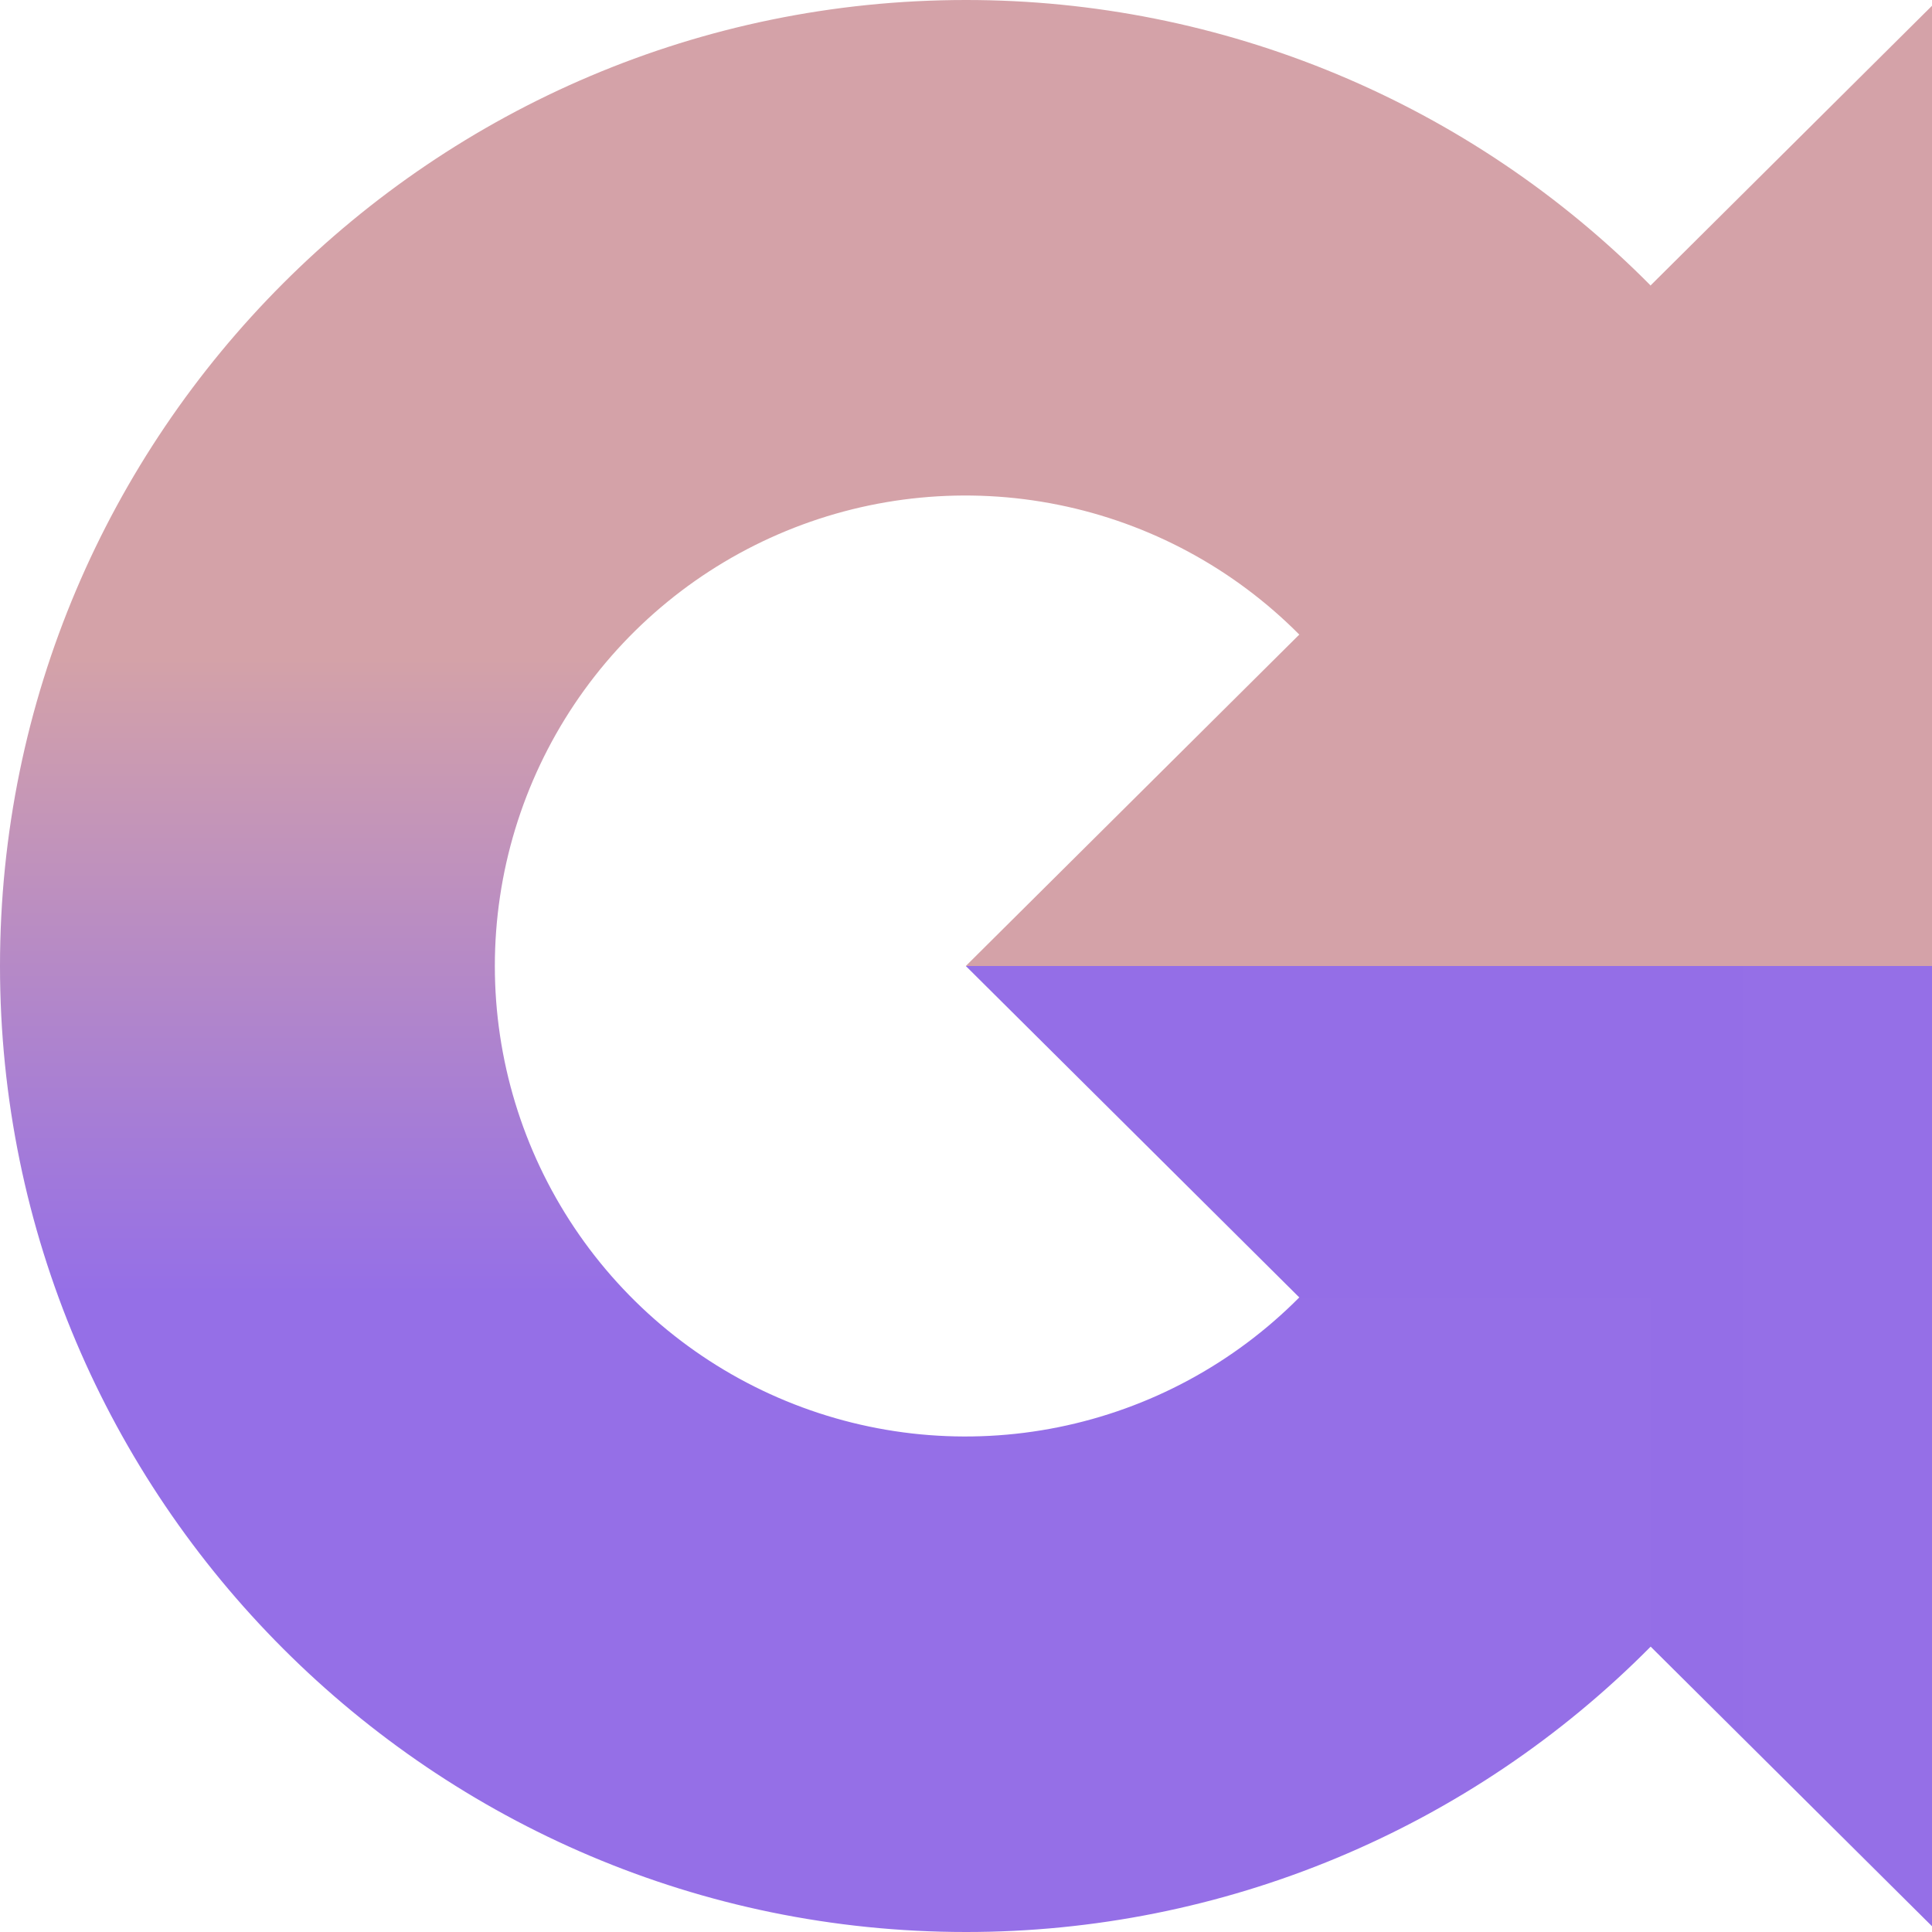 <svg width="400" height="400" viewBox="0 0 400 400" fill="none" xmlns="http://www.w3.org/2000/svg">
<g clip-path="url(#clip0)">
<path d="M400.001 1.19V200H199.961L400.001 1.19Z" fill="url(#paint0_linear)"/>
<path d="M199.961 200H400.001V398.81L199.961 200Z" fill="url(#paint1_linear)"/>
<path d="M269 268.62C255.406 282.316 238.051 291.666 219.135 295.484C200.22 299.302 180.596 297.416 162.754 290.065C144.912 282.714 129.656 270.229 118.92 254.194C108.184 238.159 102.452 219.297 102.452 200C102.452 180.703 108.184 161.841 118.92 145.806C129.656 129.771 144.912 117.286 162.754 109.935C180.596 102.584 200.22 100.698 219.135 104.516C238.051 108.334 255.406 117.684 269 131.38L321.793 114.527L341.73 59.1C323.186 40.368 301.112 25.5 276.784 15.356C252.456 5.211 226.358 -0.008 200 9.05822e-06C89.7 9.05822e-06 0 89.72 0 200C0 310.28 89.7 400 200 400C226.365 400.013 252.47 394.797 276.805 384.652C301.14 374.507 323.221 359.636 341.77 340.9V268.62H269Z" fill="url(#paint2_linear)"/>
</g>
<defs>
<linearGradient id="paint0_linear" x1="199.961" y1="100.6" x2="400.001" y2="100.6" gradientUnits="userSpaceOnUse">
<stop offset="0.61" stop-color="#D4A2A8"/>
<stop offset="1" stop-color="#D4A2A8"/>
</linearGradient>
<linearGradient id="paint1_linear" x1="199.961" y1="299.4" x2="400.001" y2="299.4" gradientUnits="userSpaceOnUse">
<stop offset="0.61" stop-color="#946EE7"/>
<stop offset="1" stop-color="#956FE7"/>
</linearGradient>
<linearGradient id="paint2_linear" x1="170.87" y1="9.05822e-06" x2="170.87" y2="400" gradientUnits="userSpaceOnUse">
<stop offset="0.34" stop-color="#D4A2A8"/>
<stop offset="0.67" stop-color="#956FE7"/>
</linearGradient>
<clipPath id="clip0">
<rect width="400" height="400" fill="white"/>
</clipPath>
</defs>
</svg>
